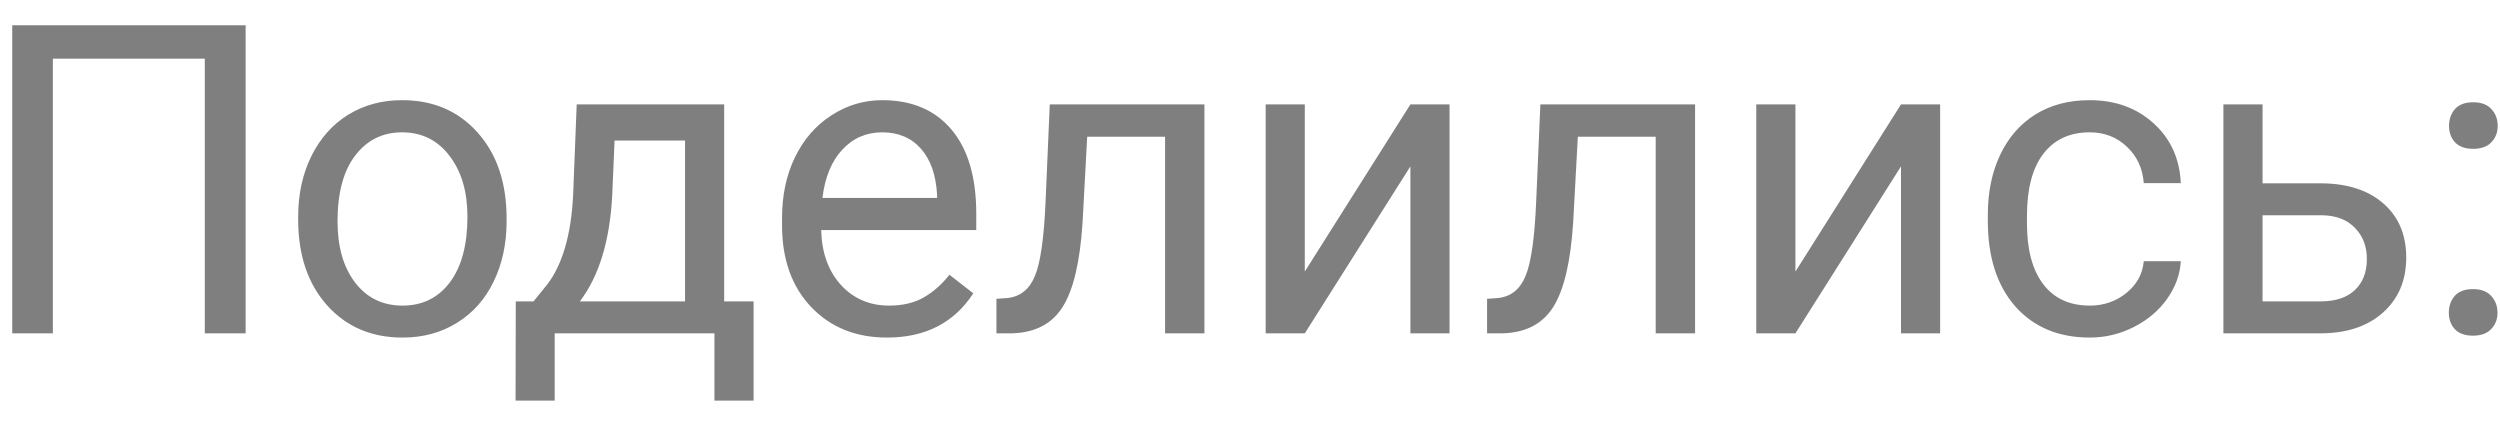 <svg width="75" height="13" viewBox="0 0 75 13" fill="none" xmlns="http://www.w3.org/2000/svg">
<path opacity="0.5" d="M7.369 10H6.144V1.761H1.586V10H0.367V0.758H7.369V10ZM8.945 6.502C8.945 5.83 9.076 5.224 9.339 4.687C9.605 4.15 9.974 3.735 10.443 3.443C10.917 3.151 11.457 3.005 12.062 3.005C12.997 3.005 13.752 3.329 14.328 3.976C14.908 4.624 15.198 5.485 15.198 6.56V6.642C15.198 7.311 15.069 7.912 14.81 8.445C14.556 8.974 14.191 9.386 13.712 9.683C13.238 9.979 12.692 10.127 12.075 10.127C11.144 10.127 10.388 9.803 9.809 9.156C9.233 8.508 8.945 7.651 8.945 6.585V6.502ZM10.126 6.642C10.126 7.404 10.302 8.015 10.653 8.477C11.008 8.938 11.482 9.168 12.075 9.168C12.671 9.168 13.145 8.936 13.496 8.47C13.848 8 14.023 7.345 14.023 6.502C14.023 5.749 13.844 5.14 13.484 4.674C13.128 4.205 12.654 3.97 12.062 3.97C11.482 3.97 11.015 4.2 10.659 4.662C10.304 5.123 10.126 5.783 10.126 6.642ZM16.006 9.041L16.412 8.54C16.869 7.948 17.13 7.059 17.193 5.874L17.301 3.132H21.725V9.041H22.608V12.019H21.433V10H16.641V12.019H15.467L15.473 9.041H16.006ZM17.396 9.041H20.551V4.217H18.437L18.367 5.855C18.296 7.222 17.972 8.284 17.396 9.041ZM26.609 10.127C25.678 10.127 24.921 9.822 24.337 9.213C23.753 8.599 23.461 7.78 23.461 6.756V6.541C23.461 5.859 23.59 5.252 23.848 4.719C24.11 4.181 24.474 3.762 24.94 3.462C25.409 3.157 25.917 3.005 26.463 3.005C27.356 3.005 28.05 3.299 28.545 3.887C29.04 4.475 29.288 5.318 29.288 6.414V6.902H24.635C24.652 7.579 24.849 8.127 25.225 8.546C25.606 8.961 26.089 9.168 26.673 9.168C27.087 9.168 27.439 9.084 27.726 8.915C28.014 8.745 28.266 8.521 28.482 8.242L29.199 8.8C28.623 9.685 27.76 10.127 26.609 10.127ZM26.463 3.97C25.989 3.97 25.591 4.143 25.27 4.49C24.948 4.833 24.749 5.315 24.673 5.938H28.113V5.849C28.08 5.252 27.919 4.791 27.631 4.465C27.343 4.135 26.954 3.97 26.463 3.97ZM36.133 3.132V10H34.952V4.103H32.616L32.477 6.674C32.401 7.854 32.202 8.699 31.88 9.207C31.563 9.714 31.057 9.979 30.363 10H29.893V8.965L30.23 8.94C30.61 8.898 30.883 8.678 31.048 8.28C31.213 7.882 31.319 7.146 31.366 6.071L31.493 3.132H36.133ZM42.312 3.132H43.486V10H42.312V4.992L39.144 10H37.97V3.132H39.144V8.146L42.312 3.132ZM50.852 3.132V10H49.671V4.103H47.335L47.195 6.674C47.119 7.854 46.92 8.699 46.599 9.207C46.281 9.714 45.776 9.979 45.081 10H44.612V8.965L44.948 8.94C45.329 8.898 45.602 8.678 45.767 8.28C45.932 7.882 46.038 7.146 46.084 6.071L46.211 3.132H50.852ZM57.03 3.132H58.204V10H57.03V4.992L53.863 10H52.688V3.132H53.863V8.146L57.03 3.132ZM62.694 9.168C63.114 9.168 63.48 9.041 63.793 8.788C64.106 8.534 64.279 8.216 64.313 7.835H65.424C65.403 8.229 65.267 8.604 65.018 8.959C64.768 9.314 64.434 9.598 64.015 9.81C63.6 10.021 63.16 10.127 62.694 10.127C61.759 10.127 61.014 9.816 60.46 9.194C59.91 8.568 59.635 7.713 59.635 6.629V6.433C59.635 5.764 59.758 5.169 60.003 4.649C60.249 4.128 60.6 3.724 61.057 3.437C61.518 3.149 62.062 3.005 62.688 3.005C63.458 3.005 64.097 3.236 64.605 3.697C65.117 4.158 65.39 4.757 65.424 5.493H64.313C64.279 5.049 64.11 4.685 63.805 4.401C63.505 4.114 63.133 3.97 62.688 3.97C62.092 3.97 61.628 4.186 61.298 4.617C60.972 5.045 60.809 5.665 60.809 6.477V6.699C60.809 7.491 60.972 8.1 61.298 8.527C61.624 8.955 62.089 9.168 62.694 9.168ZM67.877 5.5H69.66C70.439 5.508 71.055 5.711 71.507 6.109C71.96 6.507 72.187 7.046 72.187 7.728C72.187 8.413 71.954 8.963 71.488 9.378C71.023 9.793 70.397 10 69.609 10H66.702V3.132H67.877V5.5ZM67.877 6.458V9.041H69.622C70.062 9.041 70.403 8.929 70.644 8.705C70.885 8.477 71.006 8.166 71.006 7.772C71.006 7.391 70.888 7.08 70.65 6.839C70.418 6.593 70.09 6.466 69.667 6.458H67.877ZM73.465 9.384C73.465 9.181 73.524 9.012 73.643 8.876C73.765 8.741 73.947 8.673 74.189 8.673C74.43 8.673 74.612 8.741 74.734 8.876C74.861 9.012 74.925 9.181 74.925 9.384C74.925 9.579 74.861 9.742 74.734 9.873C74.612 10.004 74.43 10.07 74.189 10.07C73.947 10.07 73.765 10.004 73.643 9.873C73.524 9.742 73.465 9.579 73.465 9.384ZM73.471 3.779C73.471 3.576 73.53 3.407 73.649 3.271C73.772 3.136 73.954 3.068 74.195 3.068C74.436 3.068 74.618 3.136 74.741 3.271C74.868 3.407 74.931 3.576 74.931 3.779C74.931 3.974 74.868 4.137 74.741 4.268C74.618 4.399 74.436 4.465 74.195 4.465C73.954 4.465 73.772 4.399 73.649 4.268C73.53 4.137 73.471 3.974 73.471 3.779Z" fill="black"/>
</svg>
